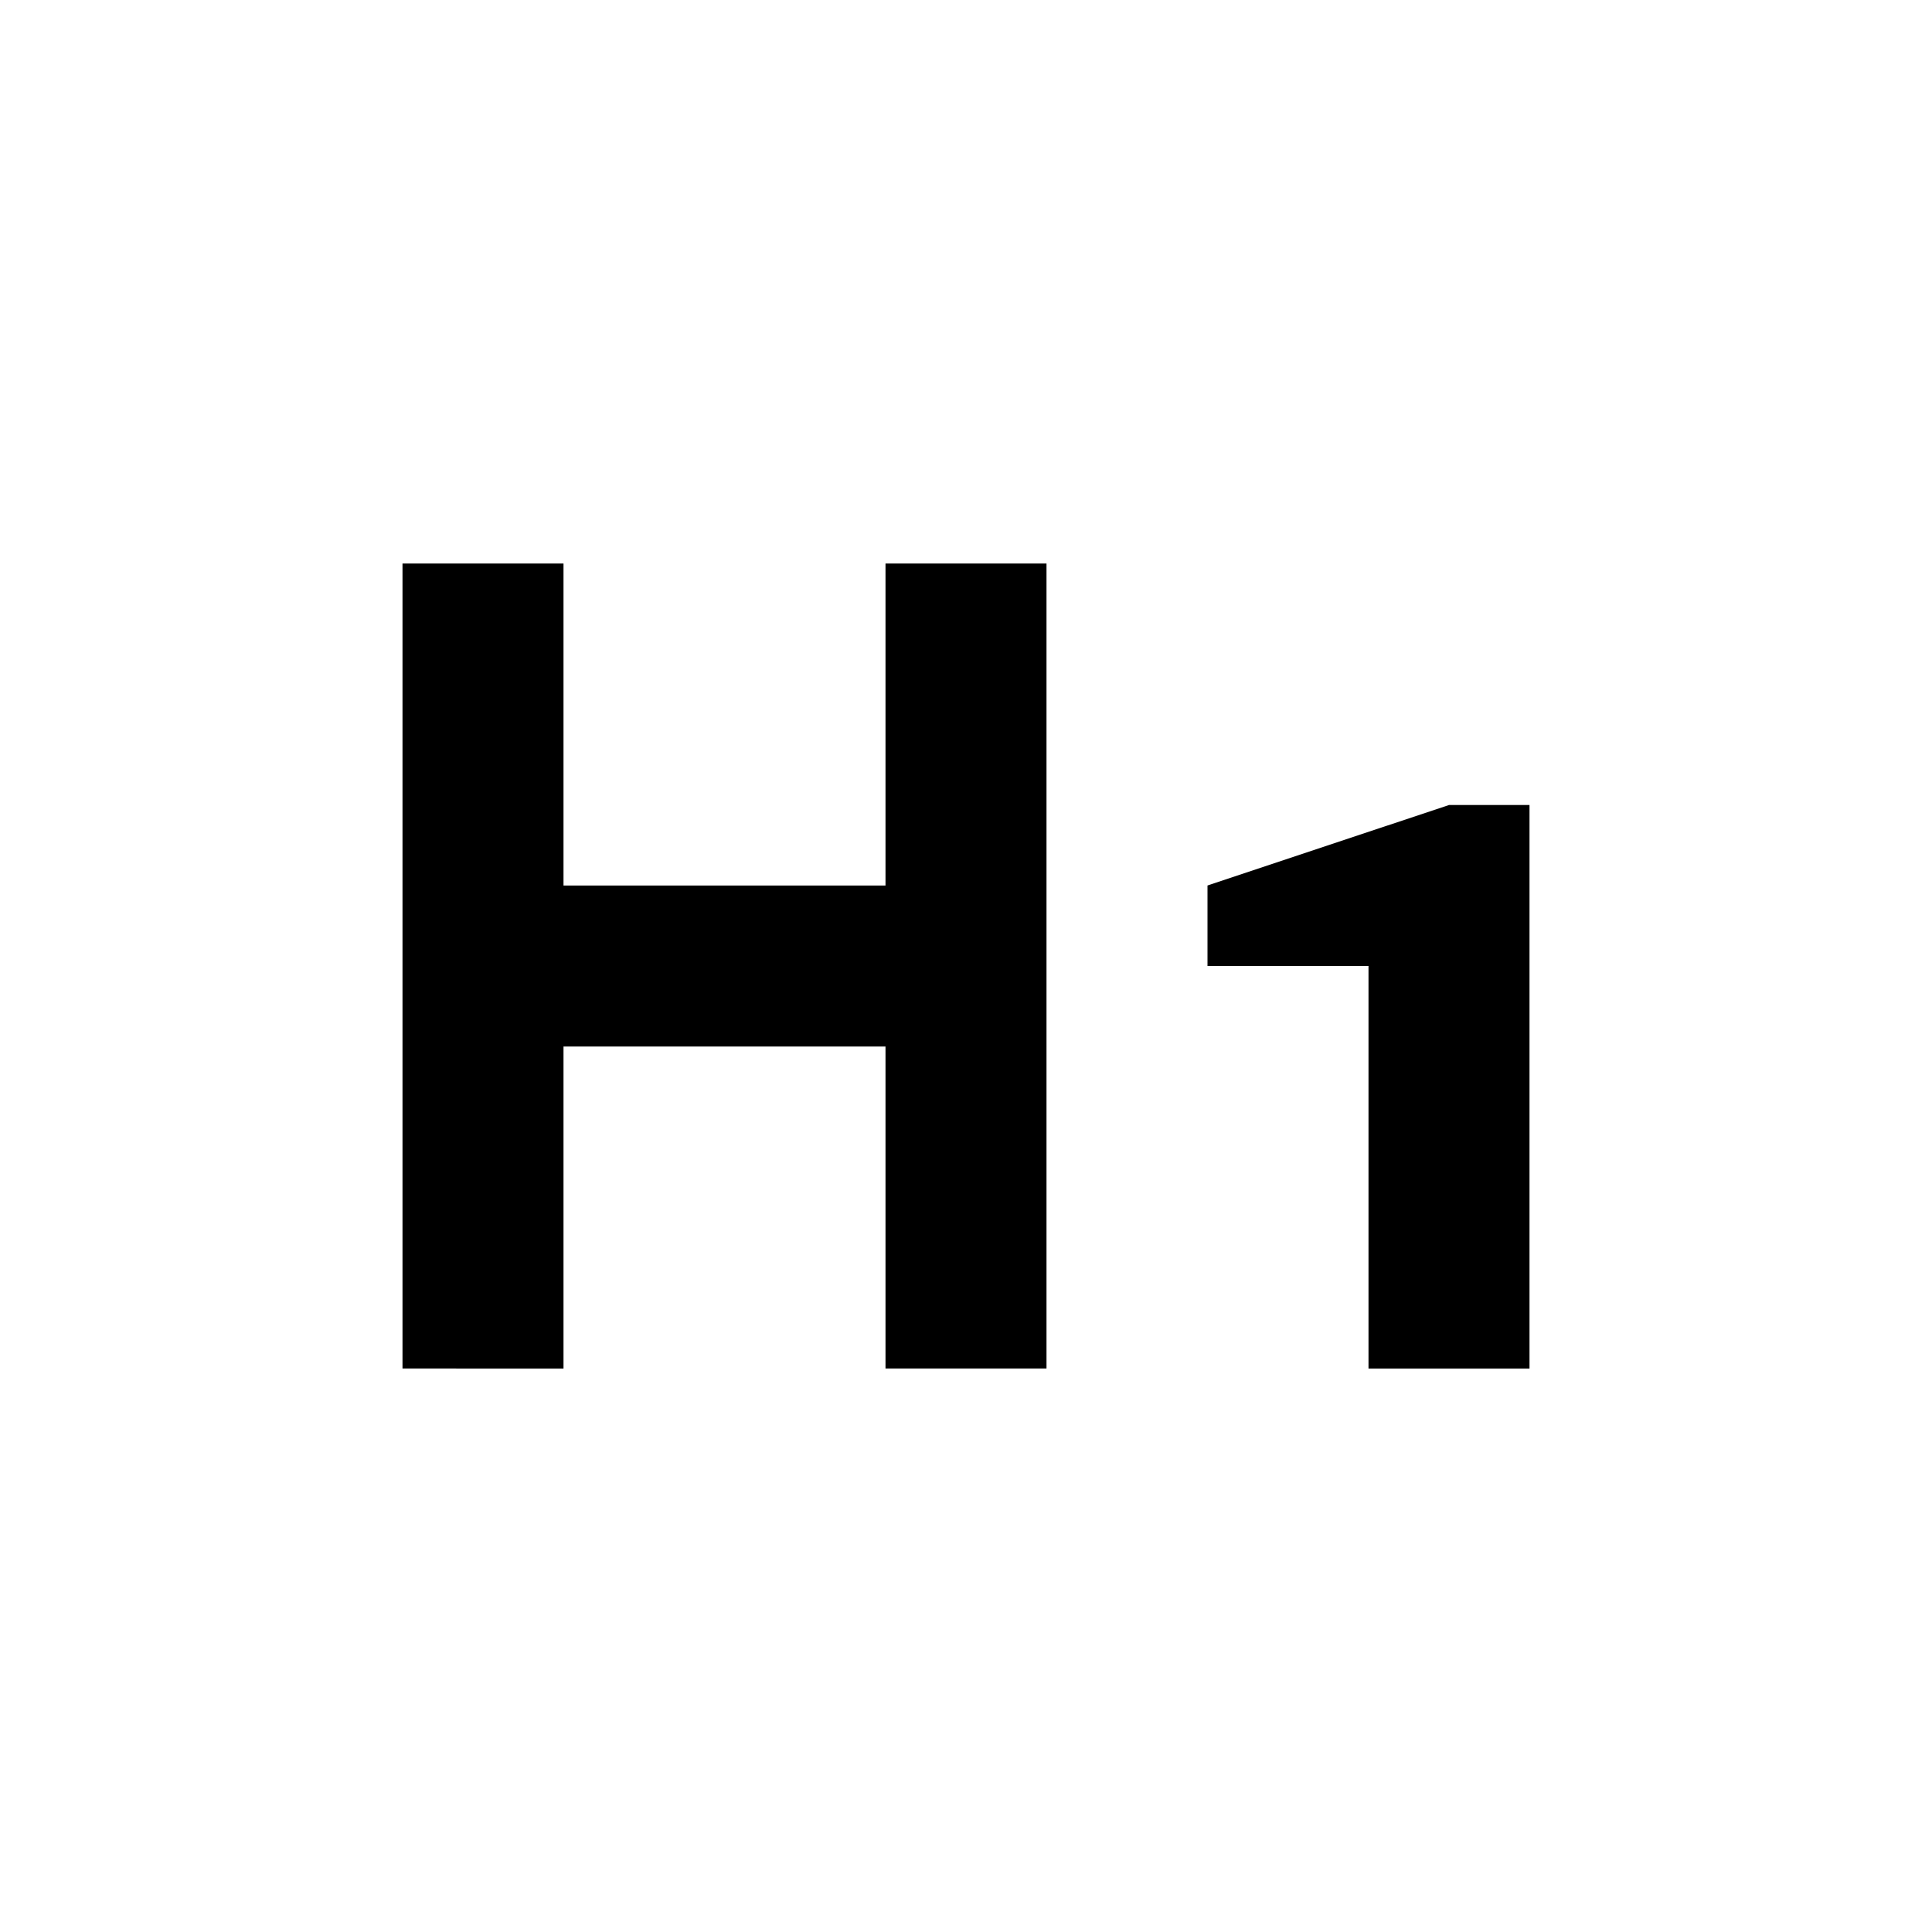 <svg xmlns="http://www.w3.org/2000/svg" viewBox="0 0 24 24"><title>gridicons-heading-h1</title><g id="Artwork"><g id="heading"><path d="M13,17H11V13H7v4H5V7H7v4h4V7h2Z"/></g><path d="M18,10l1,0v7l-2,0V12H15V11"/></g></svg>